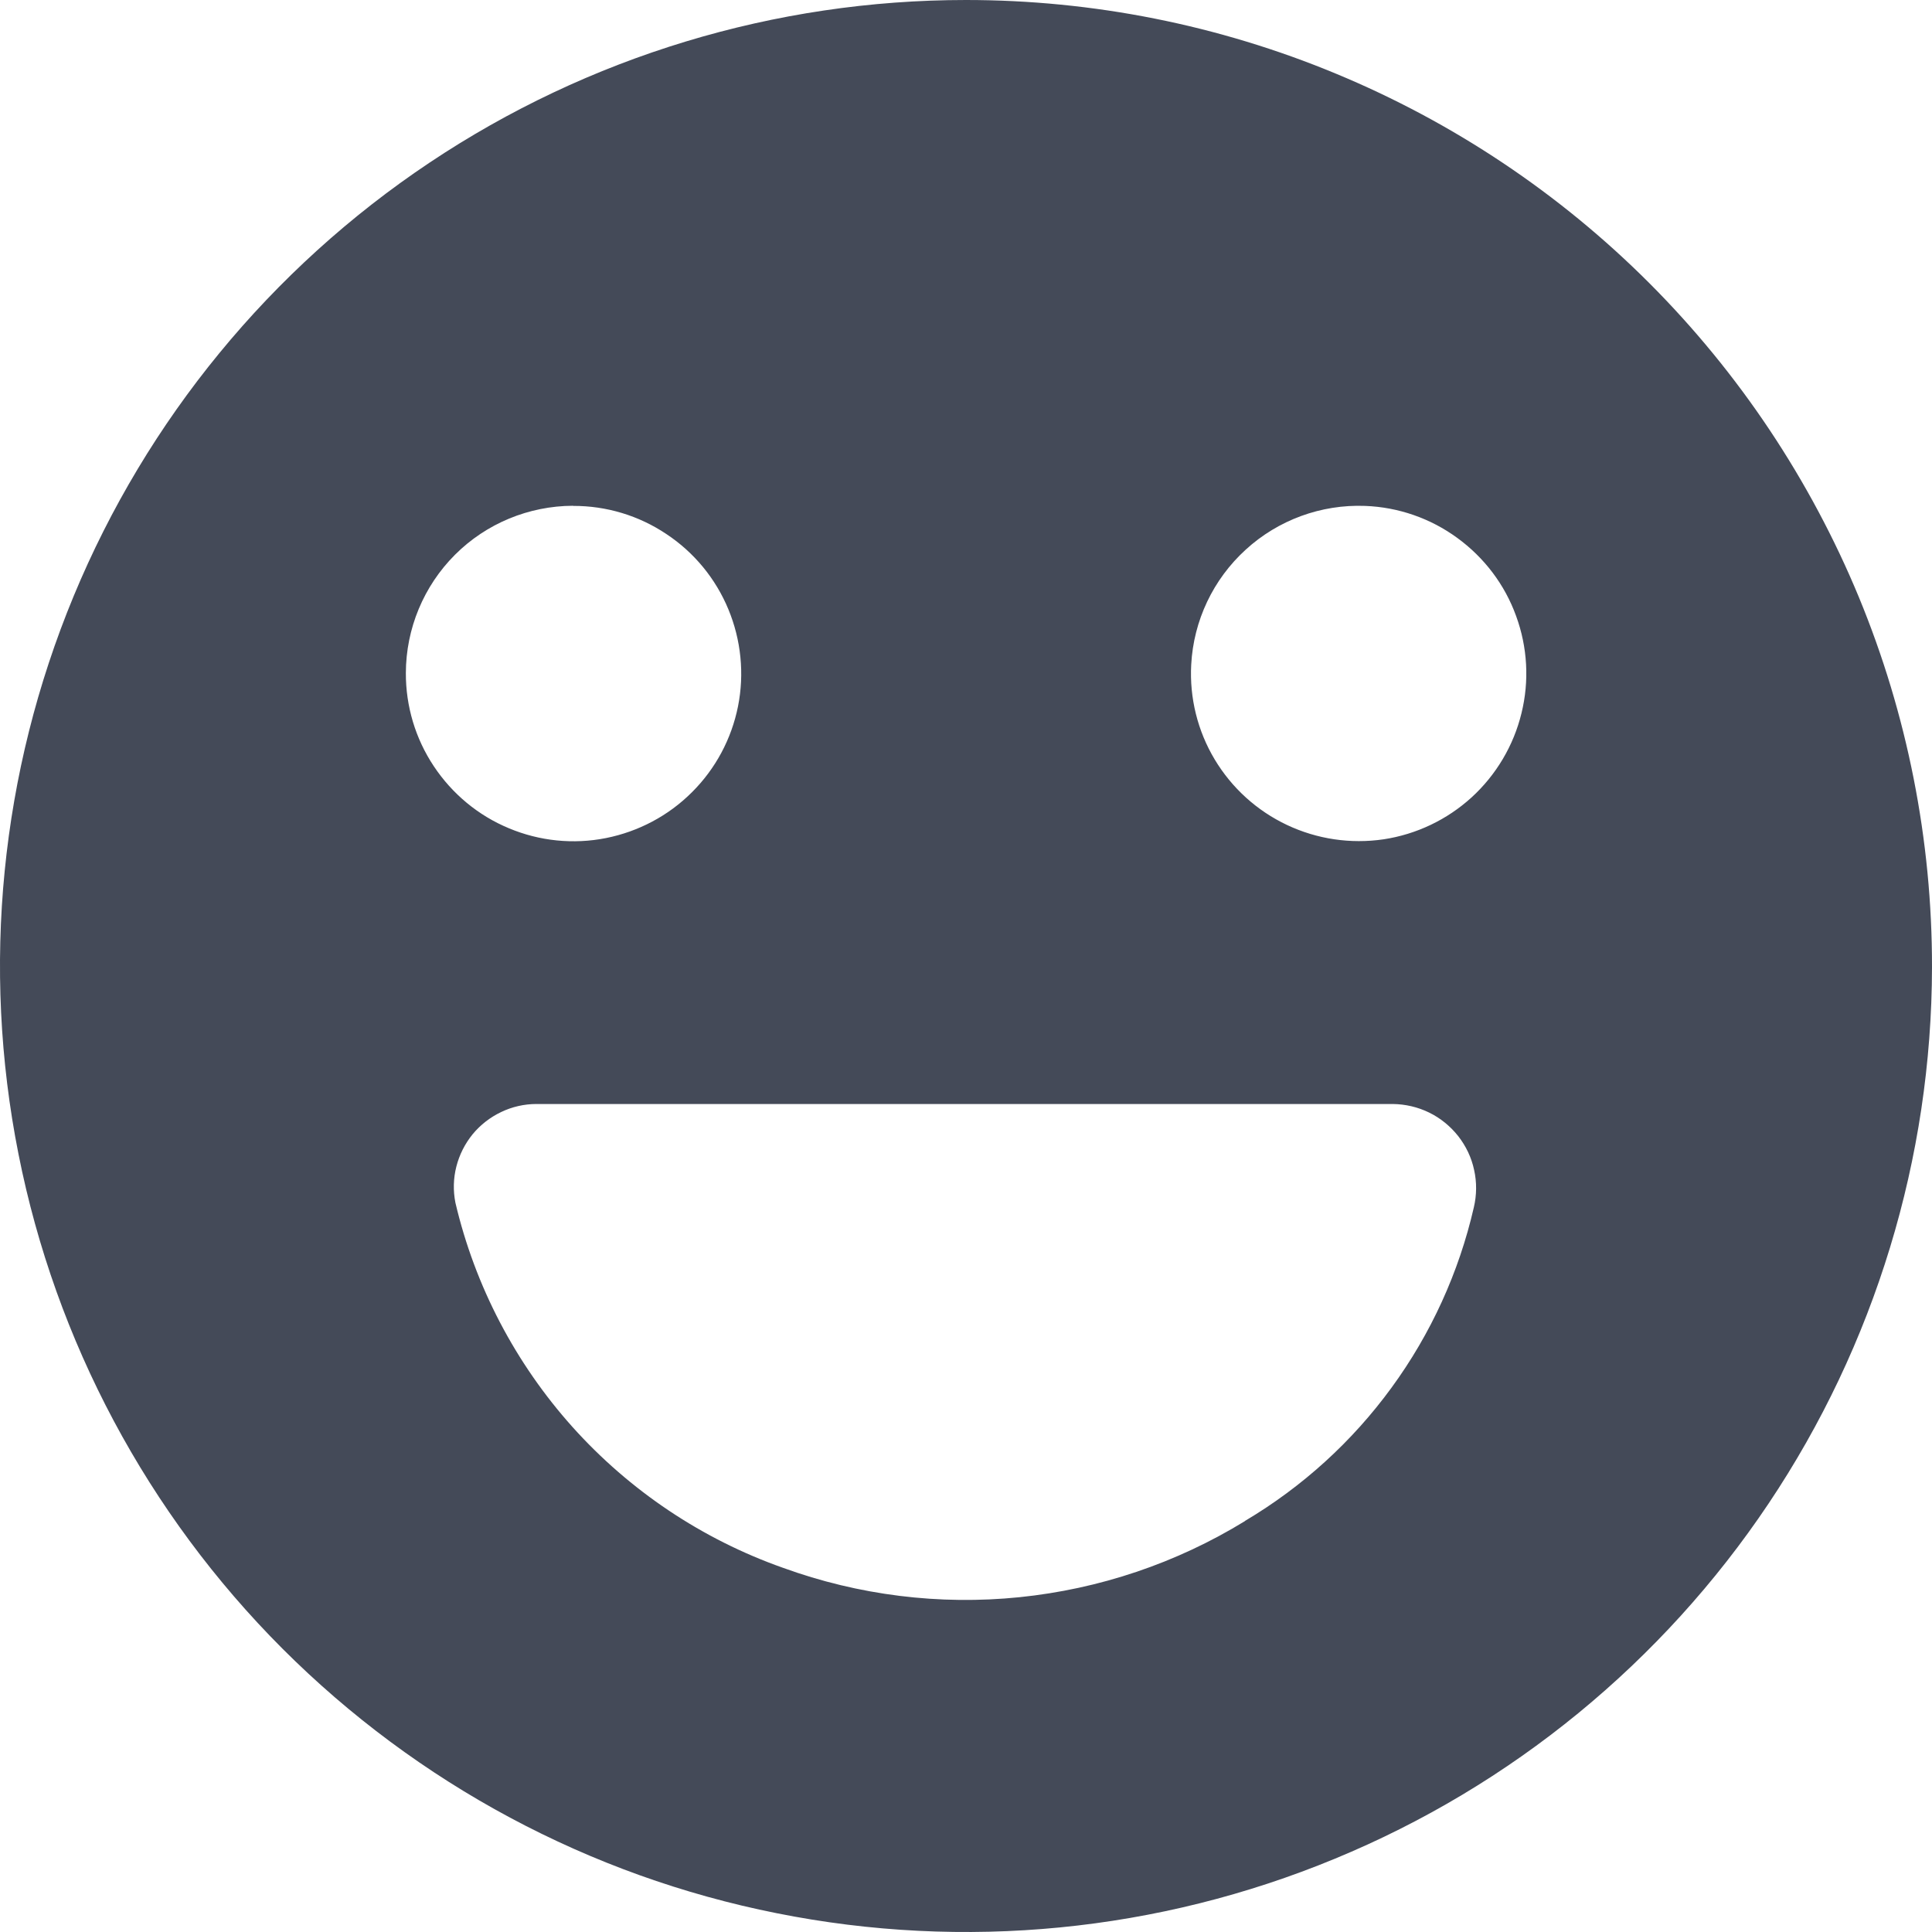 <svg width="14" height="14" viewBox="0 0 14 14" fill="none" xmlns="http://www.w3.org/2000/svg">
<g clip-path="url(#clip0_449_3594)">
<path d="M7 0C5.616 9.03922e-07 4.263 0.41 3.112 1.179C1.961 1.948 1.064 3.041 0.534 4.319C0.004 5.598 -0.136 7.005 0.134 8.363C0.403 9.72 1.069 10.968 2.047 11.947C3.026 12.926 4.272 13.594 5.629 13.864C6.987 14.136 8.394 13.998 9.673 13.469C10.953 12.941 12.046 12.045 12.816 10.895C13.586 9.745 13.998 8.392 14 7.008C14.001 6.088 13.821 5.177 13.47 4.327C13.118 3.477 12.603 2.704 11.953 2.053C11.303 1.402 10.53 0.886 9.681 0.534C8.831 0.181 7.92 -6.00767e-07 7 0V0ZM9.892 3.666C10.133 3.675 10.366 3.756 10.56 3.898C10.755 4.04 10.904 4.236 10.986 4.463C11.069 4.689 11.083 4.935 11.025 5.169C10.968 5.403 10.842 5.615 10.664 5.778C10.486 5.94 10.264 6.046 10.026 6.082C9.787 6.117 9.544 6.081 9.326 5.978C9.108 5.875 8.926 5.71 8.802 5.503C8.678 5.296 8.619 5.057 8.632 4.816C8.649 4.497 8.791 4.198 9.027 3.983C9.262 3.768 9.573 3.654 9.892 3.666V3.666ZM4.153 3.666C4.394 3.665 4.629 3.736 4.829 3.87C5.03 4.003 5.186 4.193 5.278 4.415C5.37 4.637 5.395 4.882 5.348 5.118C5.301 5.354 5.185 5.571 5.014 5.741C4.844 5.911 4.627 6.026 4.391 6.073C4.155 6.12 3.91 6.095 3.688 6.002C3.466 5.91 3.277 5.753 3.144 5.553C3.01 5.352 2.94 5.117 2.941 4.876C2.942 4.555 3.07 4.247 3.297 4.02C3.524 3.793 3.832 3.666 4.153 3.665V3.666ZM9.022 11.022C8.525 11.327 7.966 11.515 7.387 11.574C6.807 11.633 6.222 11.56 5.674 11.361C5.088 11.154 4.564 10.803 4.149 10.341C3.735 9.879 3.442 9.32 3.3 8.715C3.283 8.628 3.285 8.539 3.307 8.453C3.329 8.367 3.369 8.288 3.425 8.219C3.481 8.151 3.552 8.096 3.632 8.058C3.711 8.02 3.799 8 3.887 8H10.092C10.184 8.001 10.274 8.022 10.356 8.062C10.438 8.102 10.51 8.161 10.567 8.233C10.623 8.305 10.663 8.388 10.682 8.478C10.702 8.567 10.701 8.66 10.68 8.749C10.572 9.22 10.369 9.665 10.084 10.055C9.799 10.446 9.438 10.774 9.022 11.021V11.022Z" fill="#444A58"/>
</g>
<defs>
<clipPath id="clip0_449_3594">
<rect width="14" height="14" fill="white"/>
</clipPath>
</defs>
</svg>

